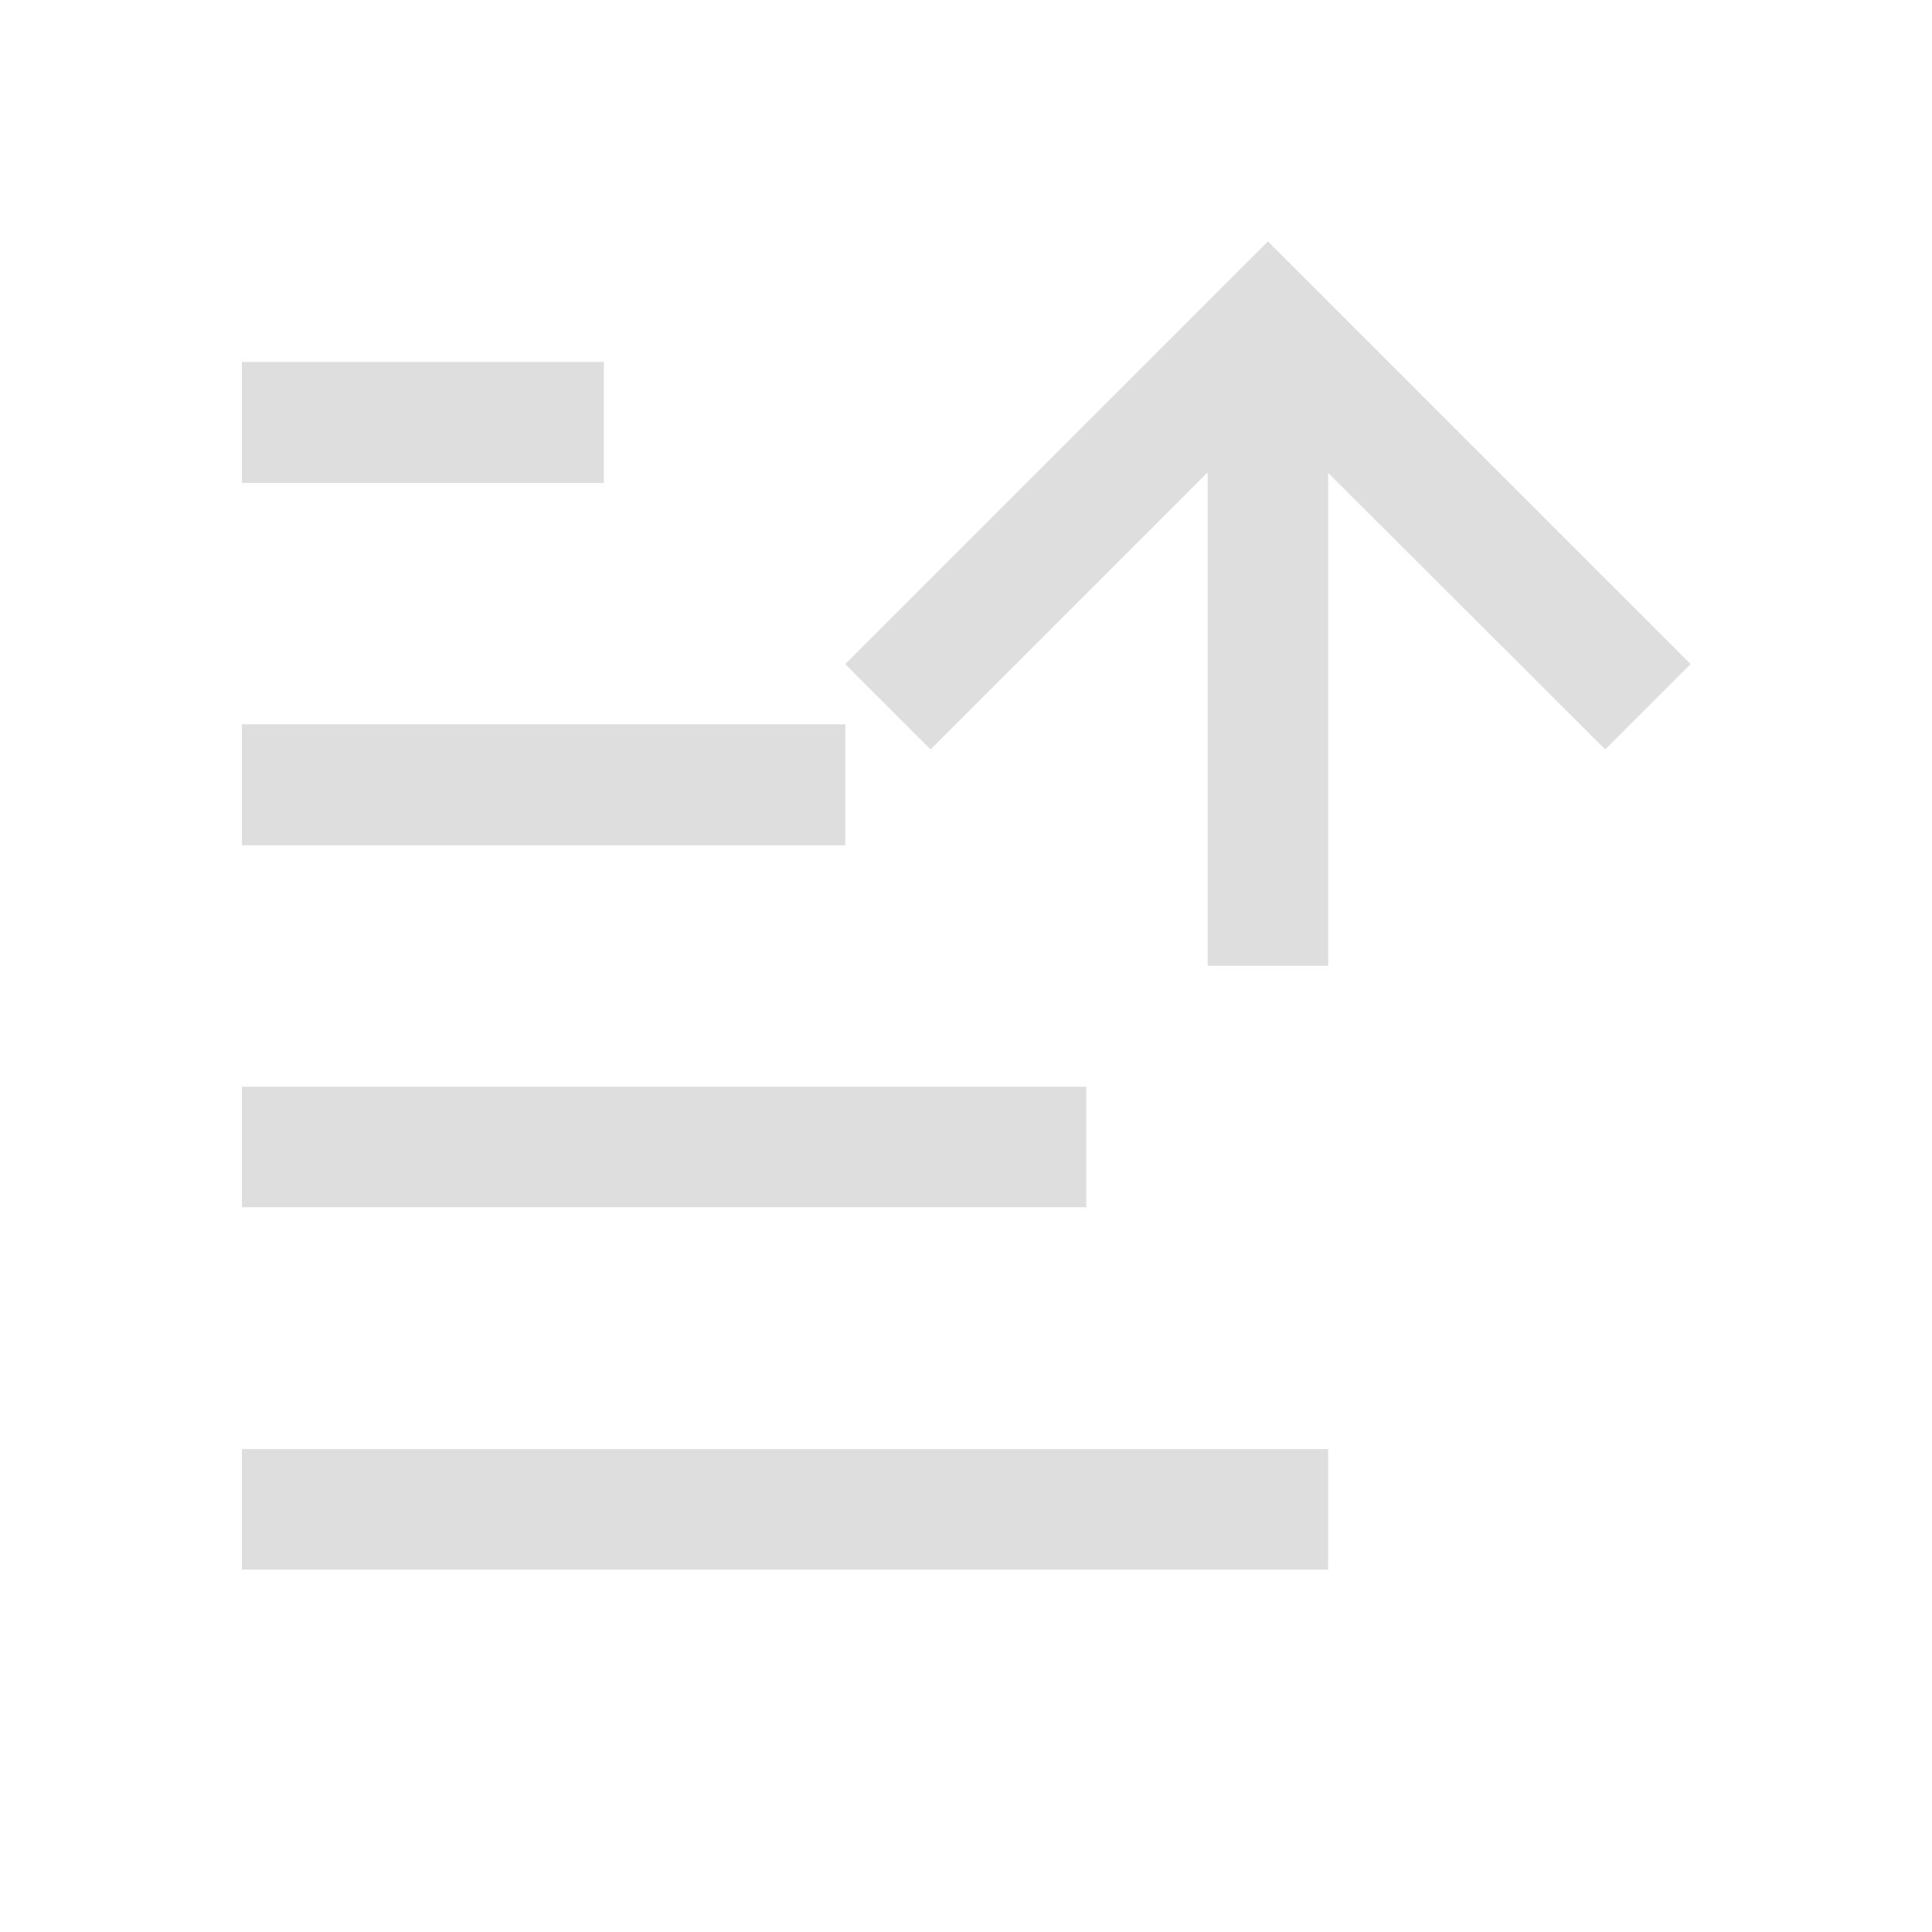 <?xml version='1.0' encoding='ASCII'?>
<svg xmlns="http://www.w3.org/2000/svg" width="16" height="16" viewBox="0 0 4.233 4.233">
<defs><style id="current-color-scheme" type="text/css">.ColorScheme-Contrast{color:#dedede; fill:currentColor;}</style></defs><path d="M.53 293.56v.265h.793v-.265zm0 2.646v-.264h2.38v.264zm0-1.852v.265h1.322v-.265zm0 .794v.264h1.85v-.264zm2.248-1.852-.926.926.187.187.607-.607v1.081h.264v-1.08l.607.606.187-.187z" class="ColorScheme-Contrast" style="fill-opacity:1;stroke:none;fill:currentColor" transform="translate(0 -292.767)" fill="currentColor"/>
</svg>
